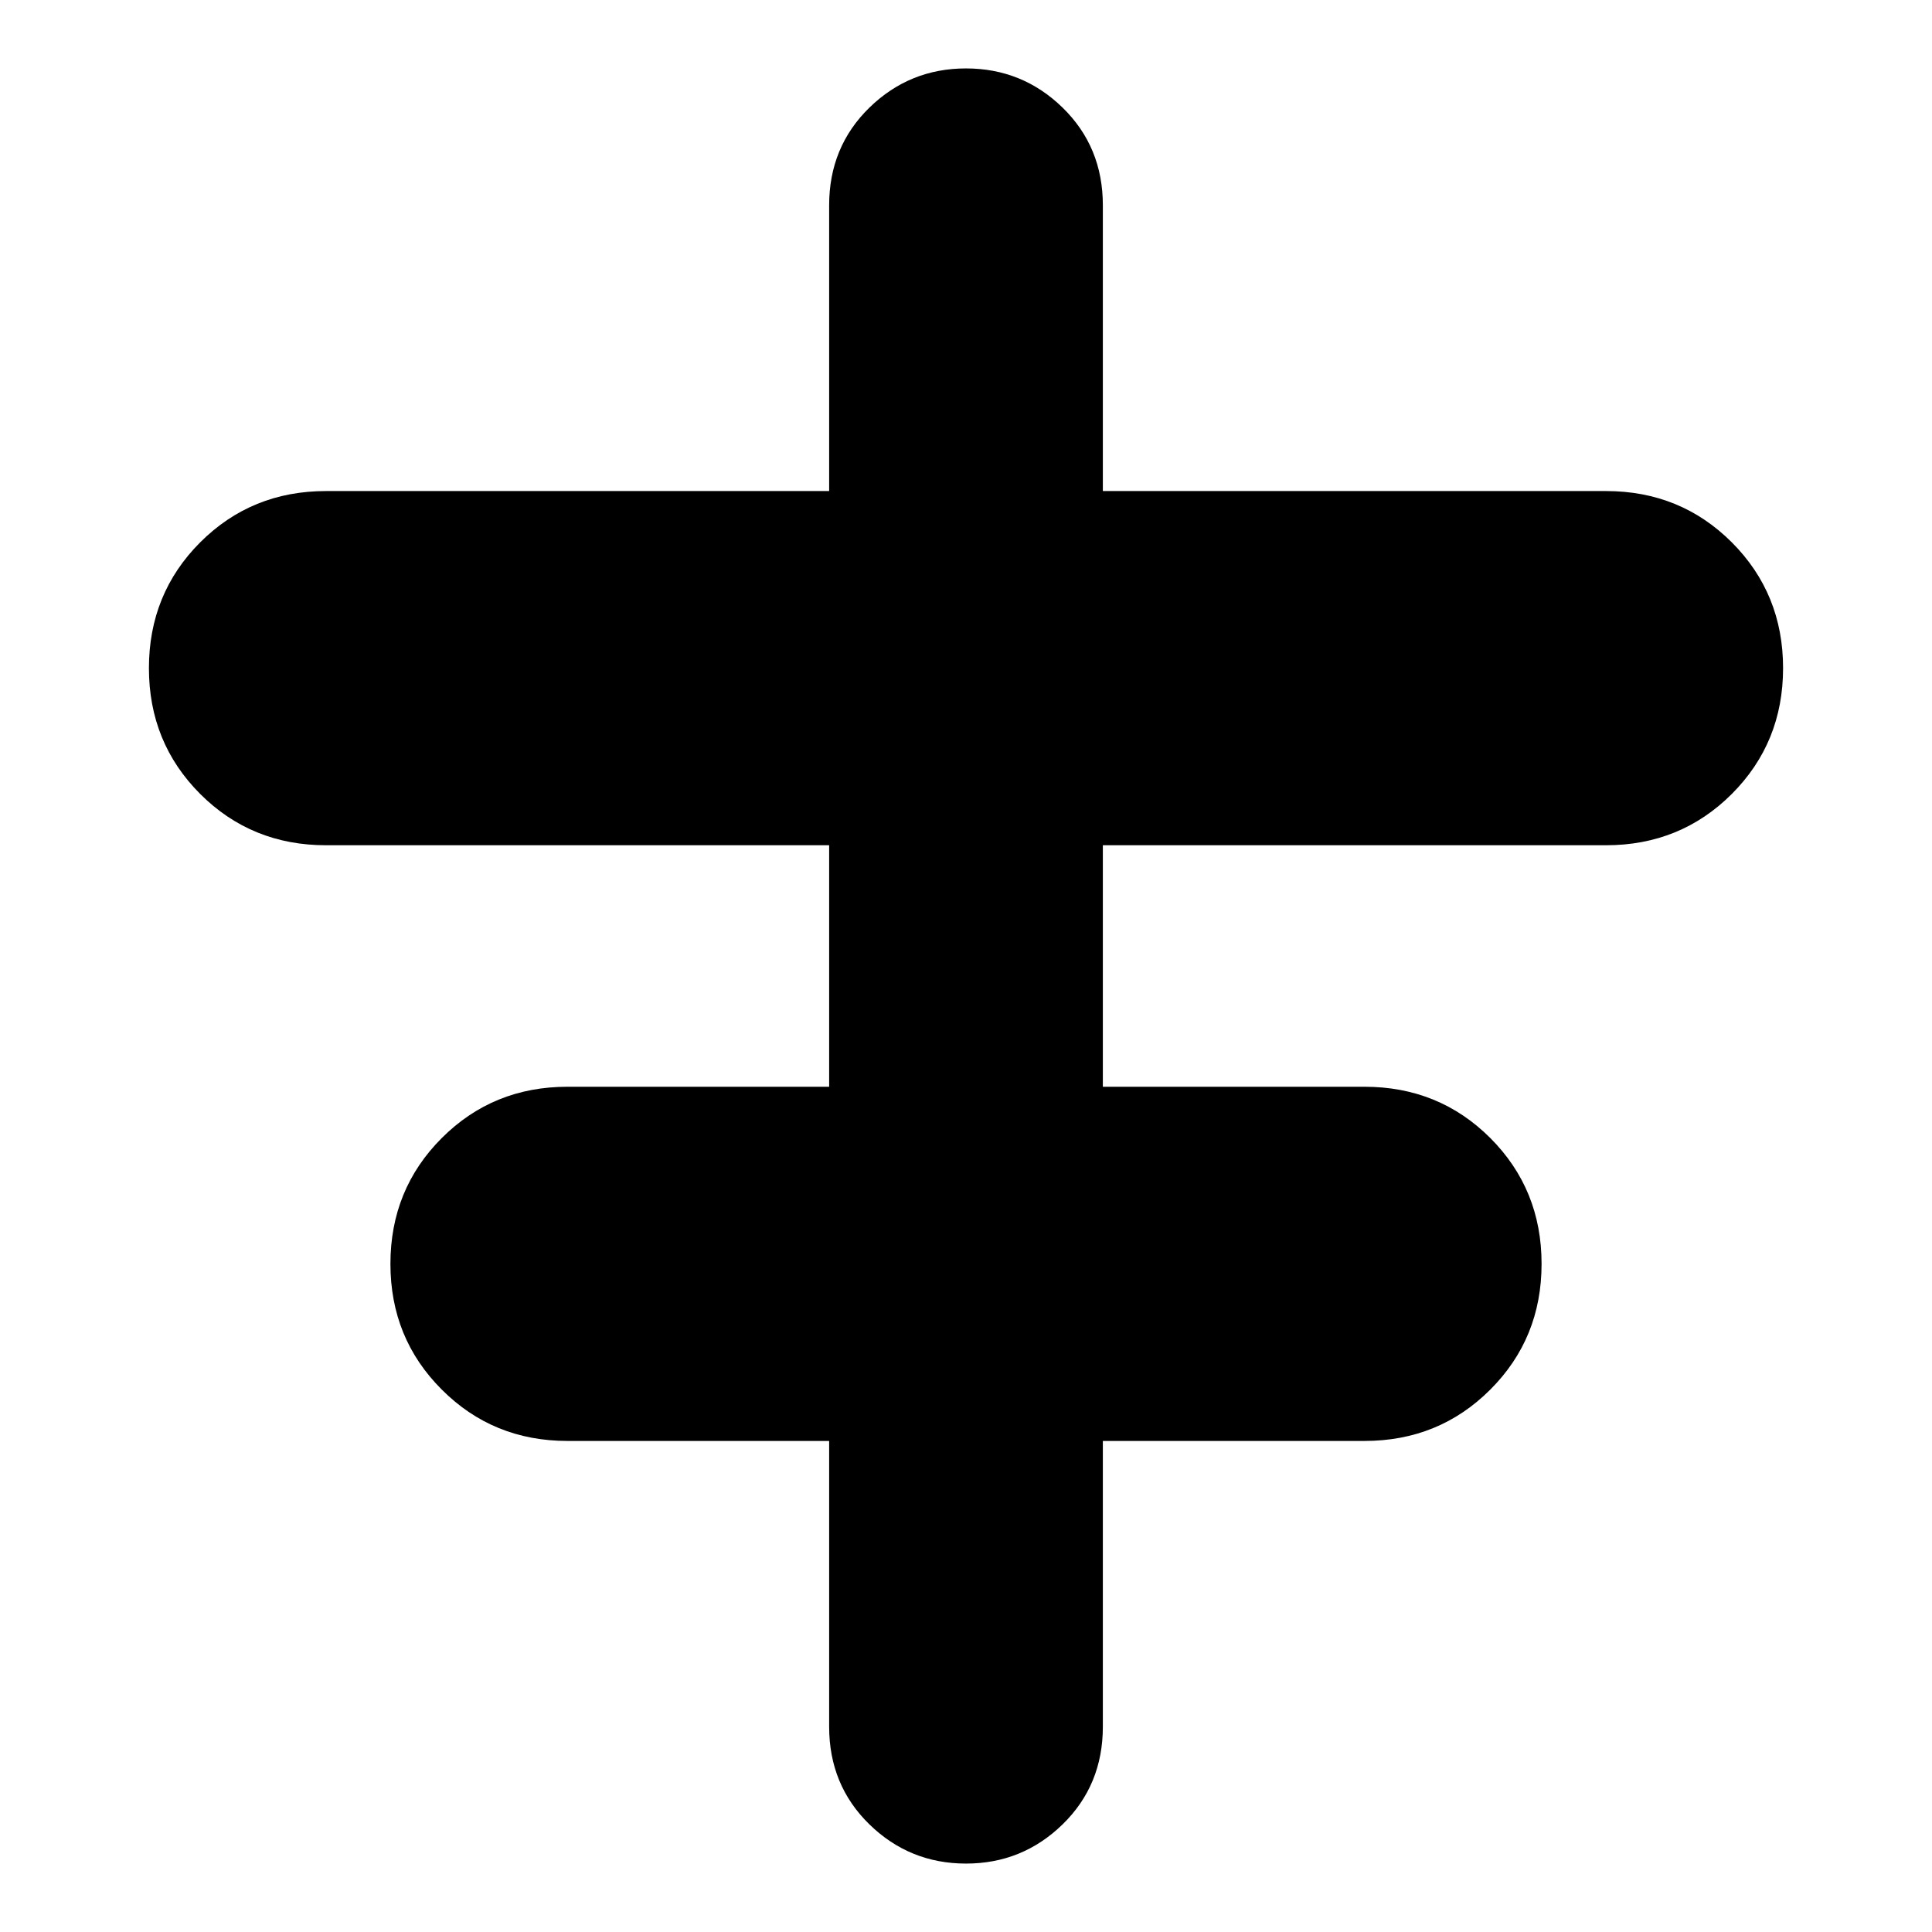 <svg xmlns="http://www.w3.org/2000/svg" height="24" width="24"><path d="M12 23.15q-.7 0-1.2-.487-.5-.488-.5-1.213V17.9H7.05q-.925 0-1.562-.638-.638-.637-.638-1.562t.638-1.563q.637-.637 1.562-.637h3.25v-3H4.05q-.925 0-1.563-.637Q1.85 9.225 1.85 8.3q0-.925.637-1.563Q3.125 6.1 4.05 6.1h6.25V2.55q0-.725.5-1.213Q11.3.85 12 .85t1.2.487q.5.488.5 1.213V6.1h6.25q.925 0 1.563.637.637.638.637 1.563 0 .925-.637 1.563-.638.637-1.563.637H13.7v3h3.25q.925 0 1.563.637.637.638.637 1.563 0 .925-.637 1.562-.638.638-1.563.638H13.7v3.55q0 .725-.5 1.213-.5.487-1.2.487Z"/></svg>